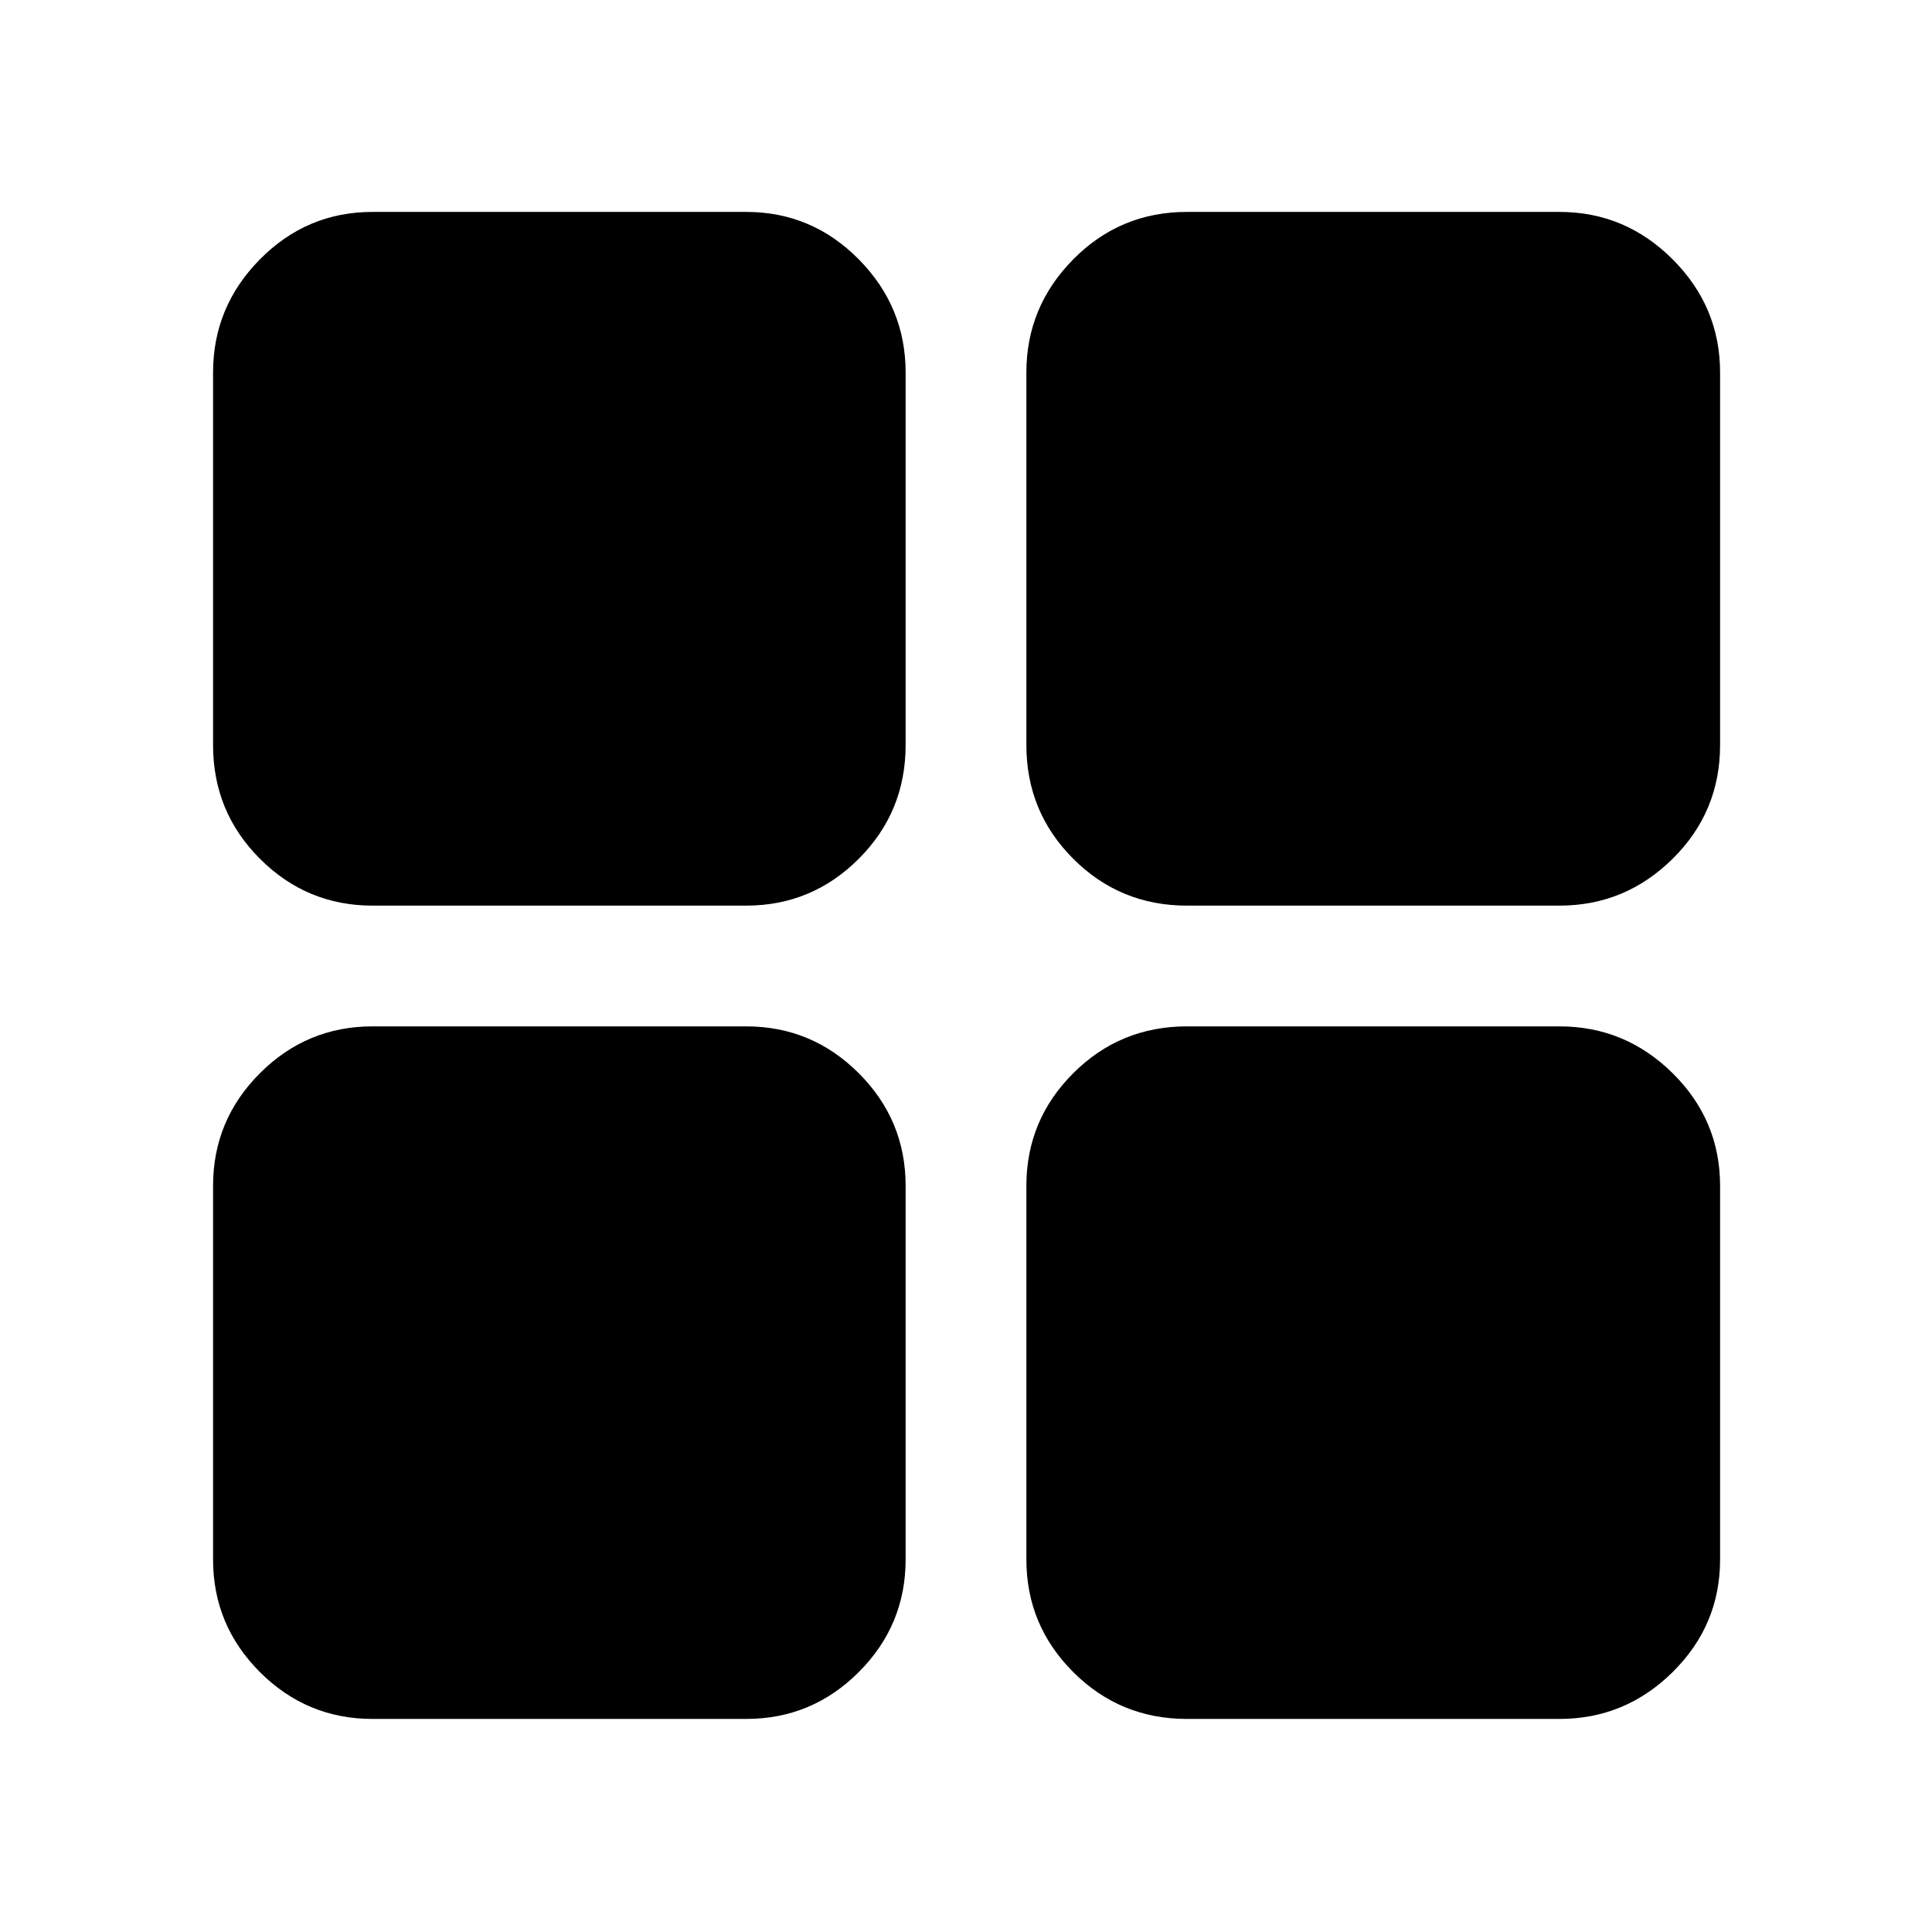<svg xmlns="http://www.w3.org/2000/svg" width="48" height="48" viewBox="0 -960 960 960"><path d="M589.78-105.87q-33.21 0-56.5-23.28Q510-152.44 510-185.09v-185.69q0-32.65 23.28-55.94Q556.57-450 589.78-450h185.13q32.65 0 56.22 23.28 23.57 23.29 23.57 55.94v185.69q0 32.65-23.57 55.94-23.57 23.28-56.22 23.28H589.78Zm0-404.13q-33.21 0-56.5-23.28Q510-556.57 510-589.78v-185.13q0-32.65 23.28-56.22 23.29-23.57 56.5-23.57h185.13q32.65 0 56.22 23.57t23.57 56.22v185.13q0 33.21-23.57 56.5Q807.56-510 774.91-510H589.78Zm-404.69 0q-32.65 0-55.94-23.28-23.28-23.29-23.28-56.5v-185.13q0-32.65 23.28-56.22 23.29-23.57 55.94-23.57h185.69q32.65 0 55.94 23.57Q450-807.56 450-774.91v185.13q0 33.21-23.28 56.5Q403.43-510 370.78-510H185.09Zm0 404.13q-32.65 0-55.94-23.28-23.28-23.29-23.28-55.94v-185.69q0-32.65 23.28-55.94Q152.44-450 185.09-450h185.69q32.65 0 55.94 23.28Q450-403.43 450-370.78v185.69q0 32.65-23.28 55.94-23.29 23.28-55.94 23.28H185.09Z"/></svg>